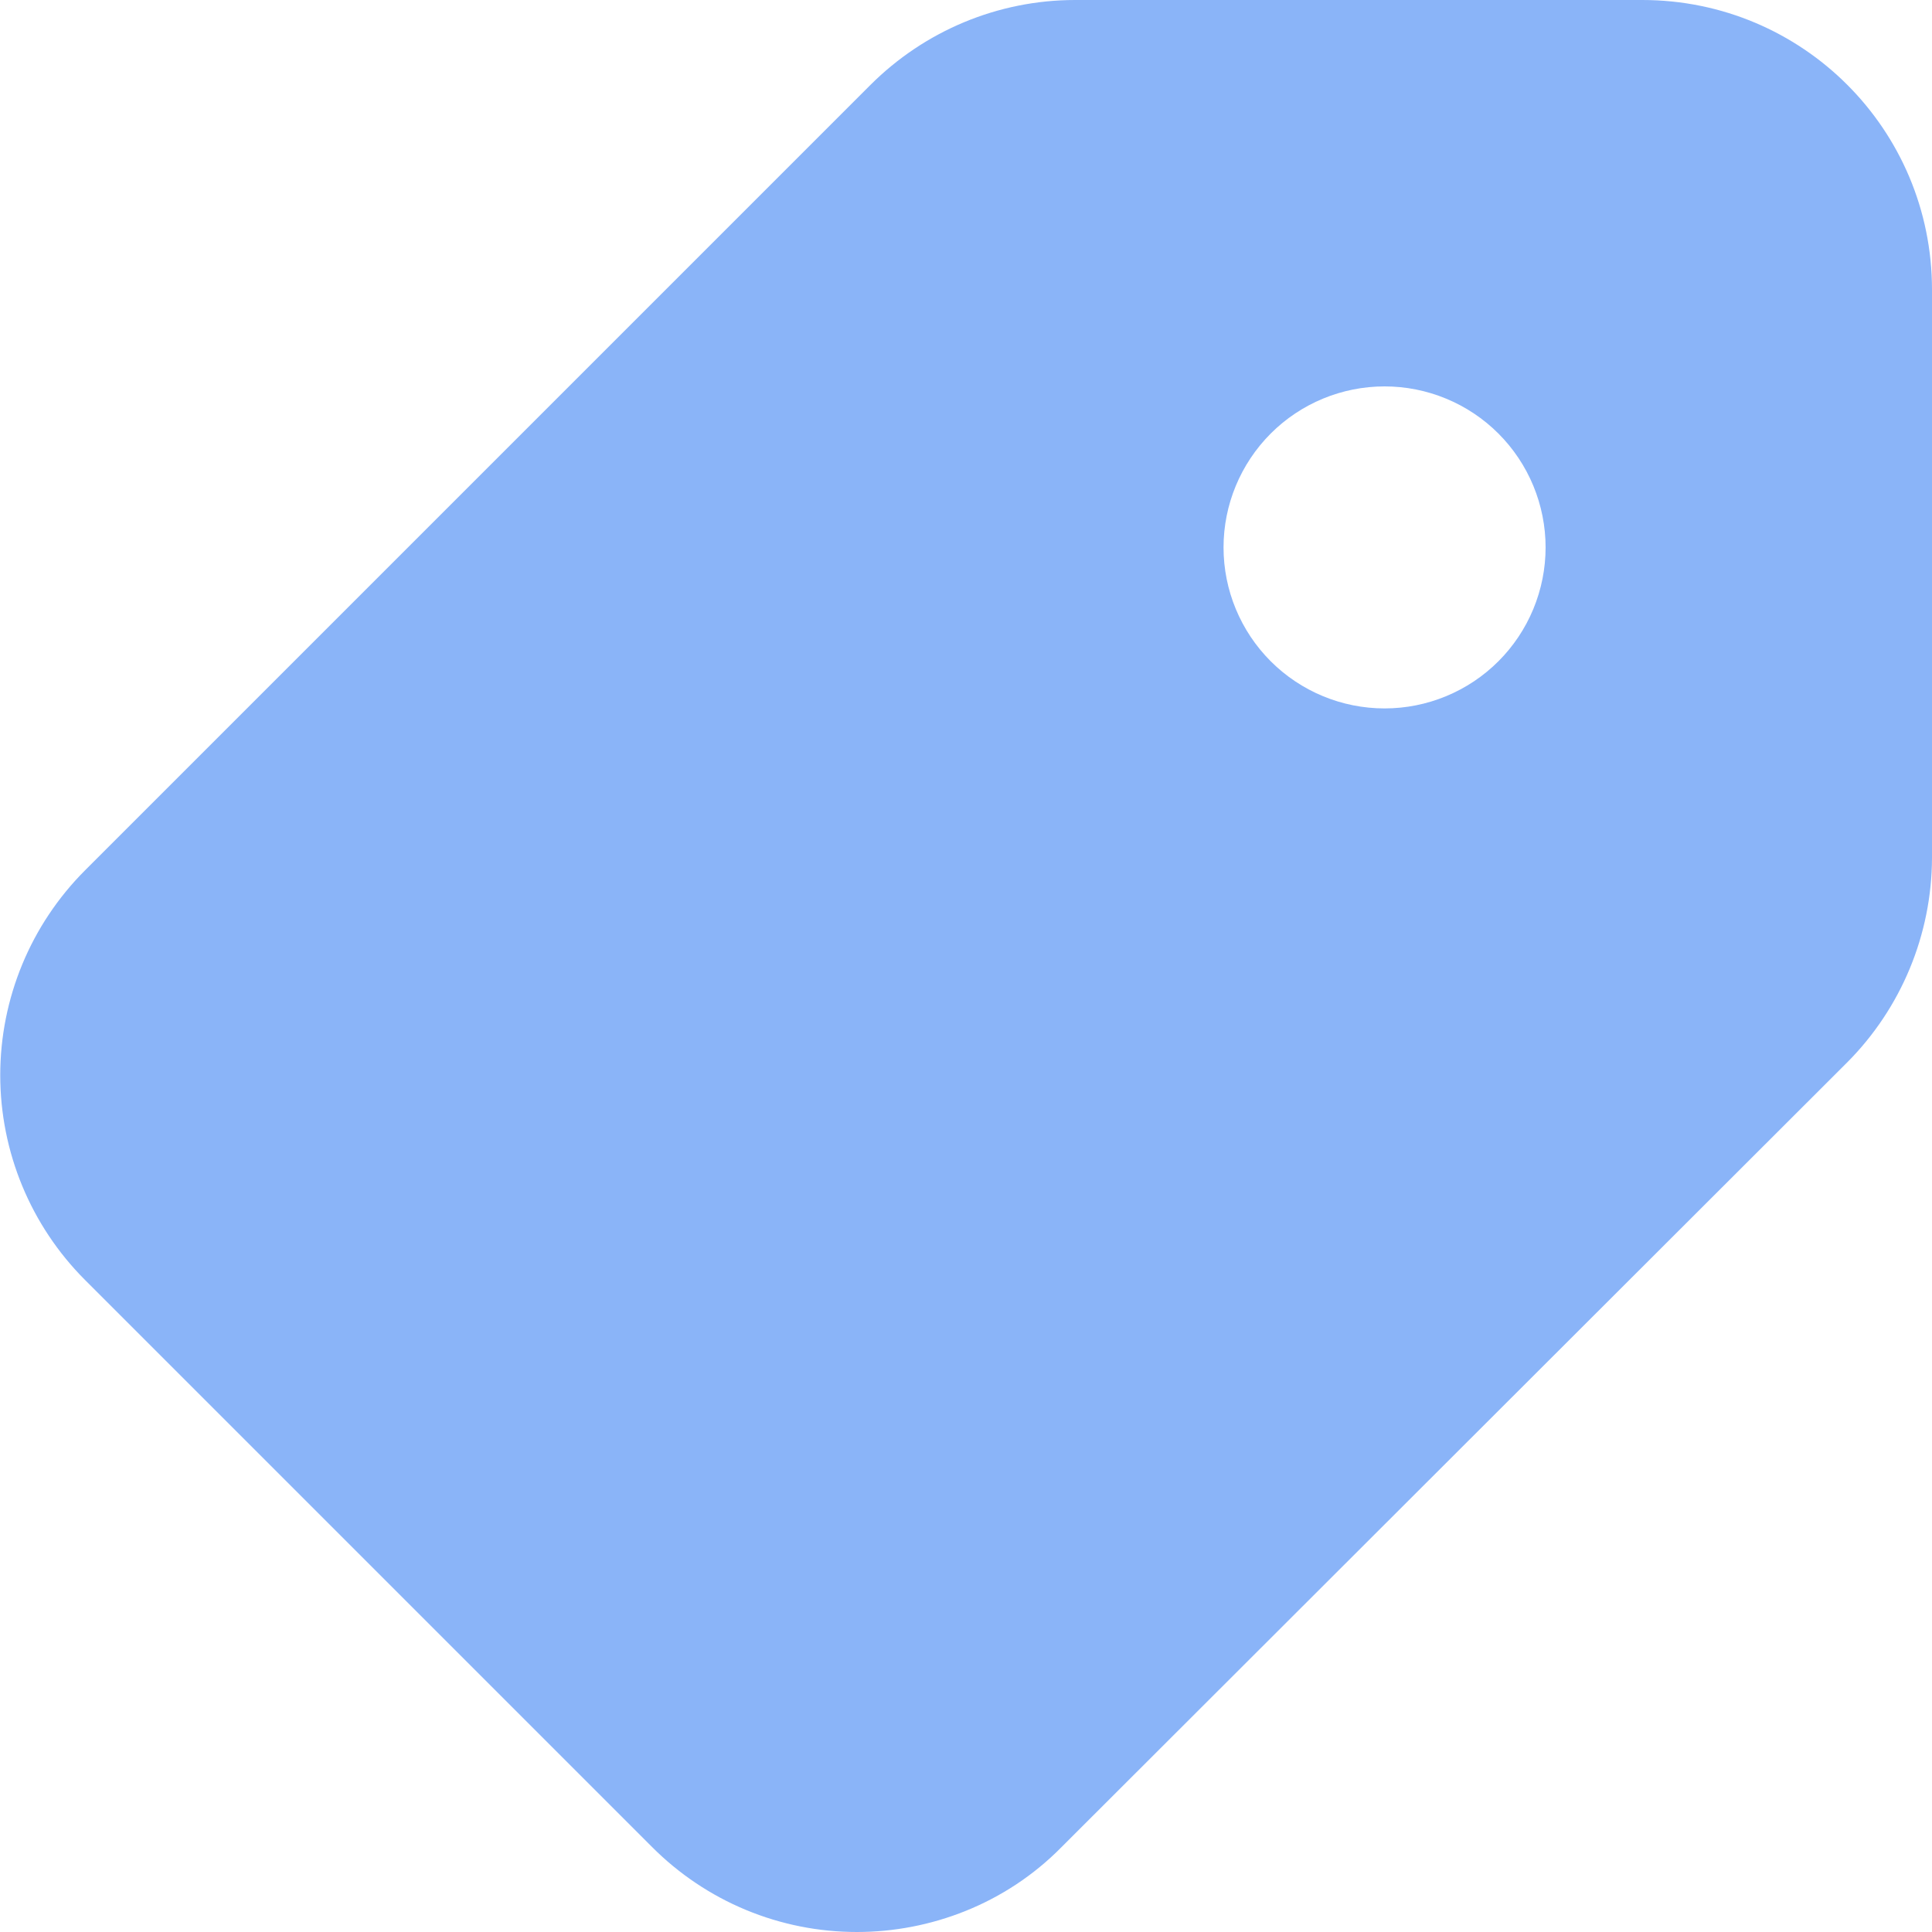 <svg width="20" height="20" viewBox="0 0 40 40" fill="none" xmlns="http://www.w3.org/2000/svg">
<path fill-rule="evenodd" clip-rule="evenodd" d="M34 0H22.26C20.66 0 19.14 0.64 18.02 1.76L1.76 18.02C0.636 19.145 0.005 20.67 0.005 22.26C0.005 23.85 0.636 25.375 1.76 26.5L13.5 38.24C14.056 38.798 14.717 39.241 15.444 39.543C16.172 39.845 16.952 40 17.74 40C19.26 40 20.82 39.42 21.98 38.24L38.24 22C39.363 20.874 39.995 19.35 40 17.76V6C40 2.68 37.32 0 34 0ZM28.666 14.667C29.104 14.667 29.537 14.581 29.942 14.413C30.346 14.246 30.714 14 31.023 13.691C31.333 13.381 31.578 13.014 31.746 12.609C31.913 12.205 32 11.771 32 11.334C32 10.896 31.913 10.462 31.746 10.058C31.578 9.653 31.333 9.286 31.023 8.976C30.714 8.667 30.346 8.421 29.942 8.254C29.537 8.086 29.104 8 28.666 8C27.782 8 26.934 8.351 26.309 8.976C25.684 9.602 25.332 10.449 25.332 11.334C25.332 12.218 25.684 13.066 26.309 13.691C26.934 14.316 27.782 14.667 28.666 14.667Z" fill="#8AB4F8"/>
</svg>
